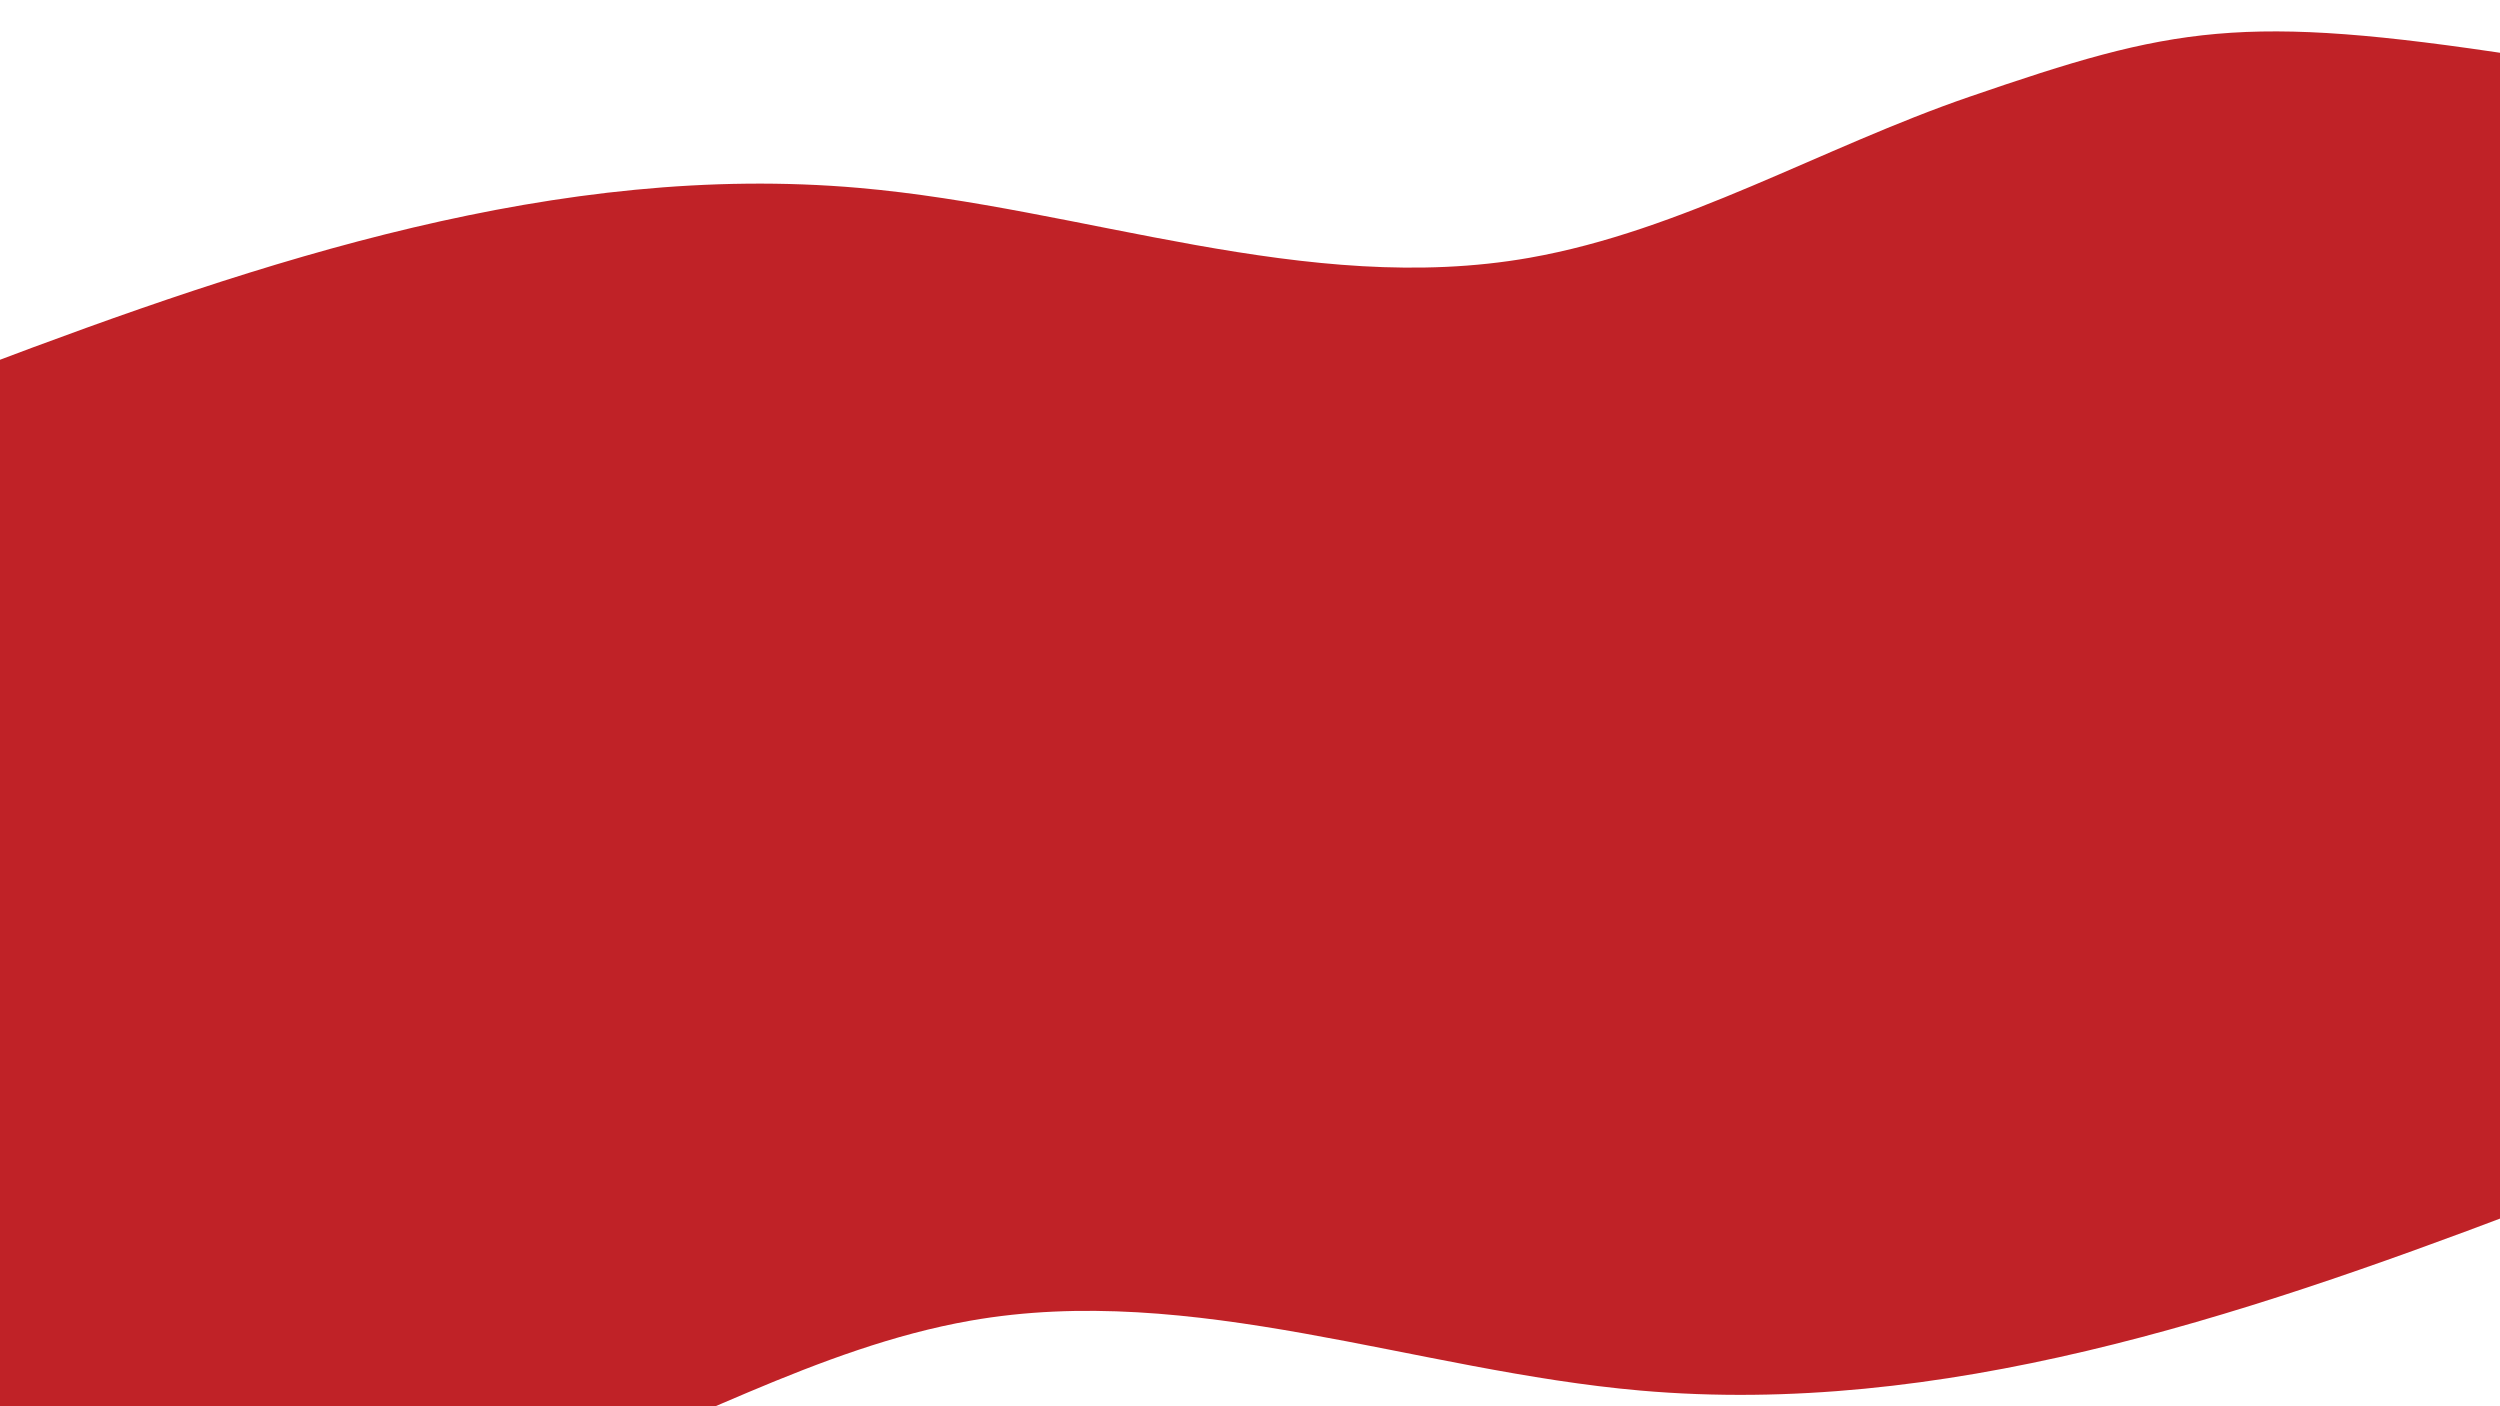 <?xml version="1.0" encoding="utf-8"?>
<!-- Generator: Adobe Illustrator 28.0.0, SVG Export Plug-In . SVG Version: 6.00 Build 0)  -->
<svg version="1.1" id="Layer_1" xmlns="http://www.w3.org/2000/svg" xmlns:xlink="http://www.w3.org/1999/xlink" x="0px" y="0px"
	 viewBox="0 0 1920 1080" style="enable-background:new 0 0 1920 1080;" xml:space="preserve">
<style type="text/css">
	.st0{fill:#C02227;}
</style>
<path class="st0" d="M1512.5,74.33c-113.53,39.03-220.29,102.92-337.92,123.66c-170.88,30.13-342.22-38.55-514.81-53.67
	C429.5,124.15,201.97,199.68-15.86,282.26v110.77V825.6v343.8c214.83,32.92,265.94,22.57,423.08-31.45
	c113.53-39.03,220.29-102.92,337.92-123.66c170.88-30.13,342.22,38.55,514.81,53.67c230.26,20.18,457.79-55.36,675.63-137.93V825.6
	V393.02V42.88C1720.75,9.96,1669.64,20.31,1512.5,74.33z"/>
</svg>
